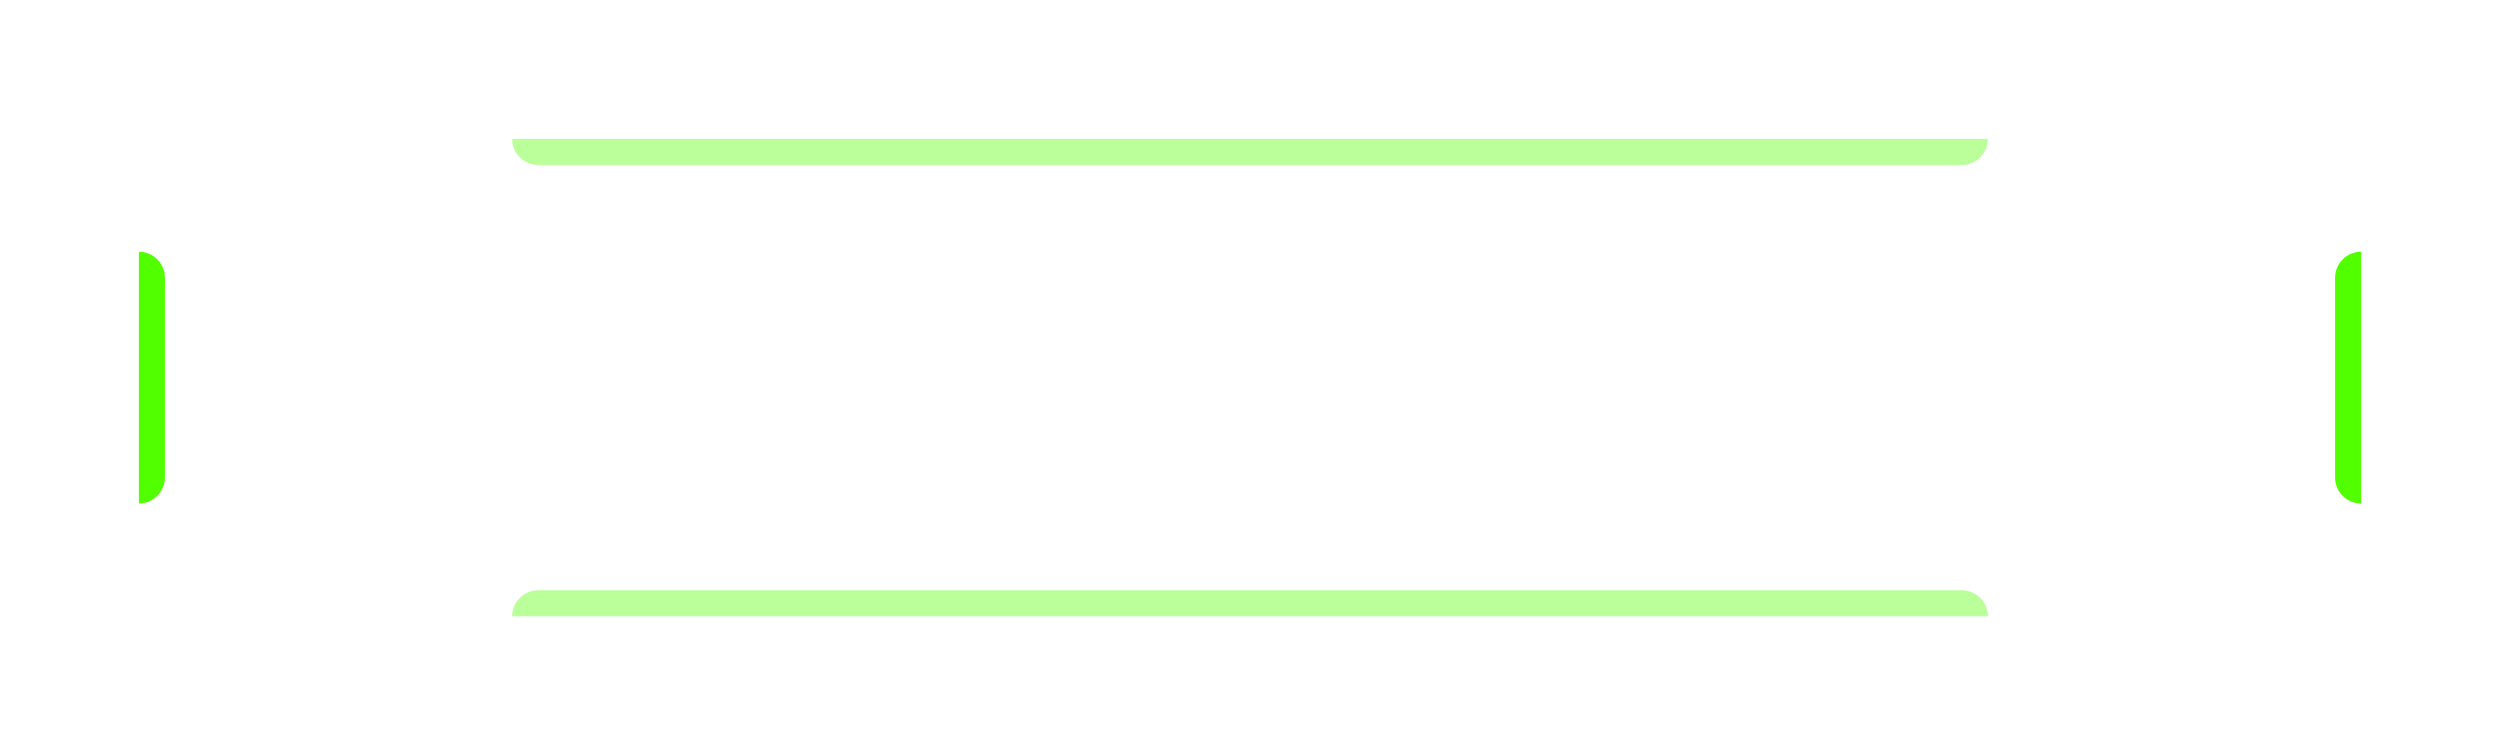<svg width="288" height="87" viewBox="0 0 288 87" fill="none" xmlns="http://www.w3.org/2000/svg">
<g opacity="0.8">
<mask id="path-1-inside-1_740_4589" fill="white">
<path fill-rule="evenodd" clip-rule="evenodd" d="M21.496 16C18.46 16 16 18.46 16 21.496V27C18.761 27 21 29.239 21 32V55C21 57.761 18.761 60 16 60V65.504C16 68.54 18.46 71 21.496 71H56H266.504C269.54 71 272 68.54 272 65.504V60C269.239 60 267 57.761 267 55V32C267 29.239 269.239 27 272 27V21.496C272 18.46 269.54 16 266.504 16H56H21.496ZM56 16L232 16C232 18.761 229.761 21 227 21L61 21C58.239 21 56 18.761 56 16ZM56 71L232 71C232 68.239 229.761 66 227 66L61 66C58.239 66 56 68.239 56 71Z"/>
</mask>
<path fill-rule="evenodd" clip-rule="evenodd" d="M21.496 16C18.46 16 16 18.46 16 21.496V27C18.761 27 21 29.239 21 32V55C21 57.761 18.761 60 16 60V65.504C16 68.54 18.46 71 21.496 71H56H266.504C269.54 71 272 68.54 272 65.504V60C269.239 60 267 57.761 267 55V32C267 29.239 269.239 27 272 27V21.496C272 18.46 269.54 16 266.504 16H56H21.496ZM56 16L232 16C232 18.761 229.761 21 227 21L61 21C58.239 21 56 18.761 56 16ZM56 71L232 71C232 68.239 229.761 66 227 66L61 66C58.239 66 56 68.239 56 71Z" fill="white" fill-opacity="0.07"/>
<path d="M16 27H15V28H16V27ZM16 60V59H15V60H16ZM272 60H273V59H272V60ZM272 27V28H273V27H272ZM232 16H233V15L232 15V16ZM227 21V22V21ZM61 21V20V21ZM232 71V72H233V71H232ZM227 66V65V66ZM61 66V67V66ZM17 21.496C17 19.013 19.013 17 21.496 17V15C17.908 15 15 17.908 15 21.496H17ZM17 27V21.496H15V27H17ZM22 32C22 28.686 19.314 26 16 26V28C18.209 28 20 29.791 20 32H22ZM22 55V32H20V55H22ZM16 61C19.314 61 22 58.314 22 55H20C20 57.209 18.209 59 16 59V61ZM17 65.504V60H15V65.504H17ZM21.496 70C19.013 70 17 67.987 17 65.504H15C15 69.092 17.908 72 21.496 72V70ZM56 70H21.496V72H56V70ZM266.504 70H56V72H266.504V70ZM271 65.504C271 67.987 268.987 70 266.504 70V72C270.092 72 273 69.092 273 65.504H271ZM271 60V65.504H273V60H271ZM272 59C269.791 59 268 57.209 268 55H266C266 58.314 268.686 61 272 61V59ZM268 55V32H266V55H268ZM268 32C268 29.791 269.791 28 272 28V26C268.686 26 266 28.686 266 32H268ZM271 21.496V27H273V21.496H271ZM266.504 17C268.987 17 271 19.013 271 21.496H273C273 17.908 270.092 15 266.504 15V17ZM56 17H266.504V15H56V17ZM21.496 17H56V15H21.496V17ZM232 15L56 15V17L232 17V15ZM227 22C230.314 22 233 19.314 233 16H231C231 18.209 229.209 20 227 20V22ZM61 22L227 22V20L61 20V22ZM55 16C55 19.314 57.686 22 61 22V20C58.791 20 57 18.209 57 16H55ZM56 72L232 72V70L56 70V72ZM233 71C233 67.686 230.314 65 227 65V67C229.209 67 231 68.791 231 71H233ZM227 65L61 65V67L227 67V65ZM61 65C57.686 65 55 67.686 55 71H57C57 68.791 58.791 67 61 67V65Z" fill="white" fill-opacity="0.15" mask="url(#path-1-inside-1_740_4589)"/>
</g>
<g filter="url(#filter0_d_740_4589)">
<path d="M16 29C17.657 29 19 30.343 19 32V55C19 56.657 17.657 58 16 58V29Z" fill="#52FF00"/>
</g>
<g opacity="0.4" filter="url(#filter1_d_740_4589)">
<path d="M229 16C229 17.657 227.657 19 226 19L62 19C60.343 19 59 17.657 59 16L229 16Z" fill="#52FF00"/>
</g>
<g opacity="0.4" filter="url(#filter2_d_740_4589)">
<path d="M229 71C229 69.343 227.657 68 226 68L62 68C60.343 68 59 69.343 59 71L229 71Z" fill="#52FF00"/>
</g>
<g filter="url(#filter3_d_740_4589)">
<path d="M272 29C270.343 29 269 30.343 269 32V55C269 56.657 270.343 58 272 58V29Z" fill="#52FF00"/>
</g>
<defs>
<filter id="filter0_d_740_4589" x="0" y="13" width="35" height="61" filterUnits="userSpaceOnUse" color-interpolation-filters="sRGB">
<feFlood flood-opacity="0" result="BackgroundImageFix"/>
<feColorMatrix in="SourceAlpha" type="matrix" values="0 0 0 0 0 0 0 0 0 0 0 0 0 0 0 0 0 0 127 0" result="hardAlpha"/>
<feOffset/>
<feGaussianBlur stdDeviation="8"/>
<feComposite in2="hardAlpha" operator="out"/>
<feColorMatrix type="matrix" values="0 0 0 0 0.32 0 0 0 0 1 0 0 0 0 0 0 0 0 0.8 0"/>
<feBlend mode="normal" in2="BackgroundImageFix" result="effect1_dropShadow_740_4589"/>
<feBlend mode="normal" in="SourceGraphic" in2="effect1_dropShadow_740_4589" result="shape"/>
</filter>
<filter id="filter1_d_740_4589" x="43" y="0" width="202" height="35" filterUnits="userSpaceOnUse" color-interpolation-filters="sRGB">
<feFlood flood-opacity="0" result="BackgroundImageFix"/>
<feColorMatrix in="SourceAlpha" type="matrix" values="0 0 0 0 0 0 0 0 0 0 0 0 0 0 0 0 0 0 127 0" result="hardAlpha"/>
<feOffset/>
<feGaussianBlur stdDeviation="8"/>
<feComposite in2="hardAlpha" operator="out"/>
<feColorMatrix type="matrix" values="0 0 0 0 0.667 0 0 0 0 0.667 0 0 0 0 0.667 0 0 0 0.8 0"/>
<feBlend mode="normal" in2="BackgroundImageFix" result="effect1_dropShadow_740_4589"/>
<feBlend mode="normal" in="SourceGraphic" in2="effect1_dropShadow_740_4589" result="shape"/>
</filter>
<filter id="filter2_d_740_4589" x="43" y="52" width="202" height="35" filterUnits="userSpaceOnUse" color-interpolation-filters="sRGB">
<feFlood flood-opacity="0" result="BackgroundImageFix"/>
<feColorMatrix in="SourceAlpha" type="matrix" values="0 0 0 0 0 0 0 0 0 0 0 0 0 0 0 0 0 0 127 0" result="hardAlpha"/>
<feOffset/>
<feGaussianBlur stdDeviation="8"/>
<feComposite in2="hardAlpha" operator="out"/>
<feColorMatrix type="matrix" values="0 0 0 0 0.667 0 0 0 0 0.667 0 0 0 0 0.667 0 0 0 0.8 0"/>
<feBlend mode="normal" in2="BackgroundImageFix" result="effect1_dropShadow_740_4589"/>
<feBlend mode="normal" in="SourceGraphic" in2="effect1_dropShadow_740_4589" result="shape"/>
</filter>
<filter id="filter3_d_740_4589" x="253" y="13" width="35" height="61" filterUnits="userSpaceOnUse" color-interpolation-filters="sRGB">
<feFlood flood-opacity="0" result="BackgroundImageFix"/>
<feColorMatrix in="SourceAlpha" type="matrix" values="0 0 0 0 0 0 0 0 0 0 0 0 0 0 0 0 0 0 127 0" result="hardAlpha"/>
<feOffset/>
<feGaussianBlur stdDeviation="8"/>
<feComposite in2="hardAlpha" operator="out"/>
<feColorMatrix type="matrix" values="0 0 0 0 0.32 0 0 0 0 1 0 0 0 0 0 0 0 0 0.8 0"/>
<feBlend mode="normal" in2="BackgroundImageFix" result="effect1_dropShadow_740_4589"/>
<feBlend mode="normal" in="SourceGraphic" in2="effect1_dropShadow_740_4589" result="shape"/>
</filter>
</defs>
</svg>
